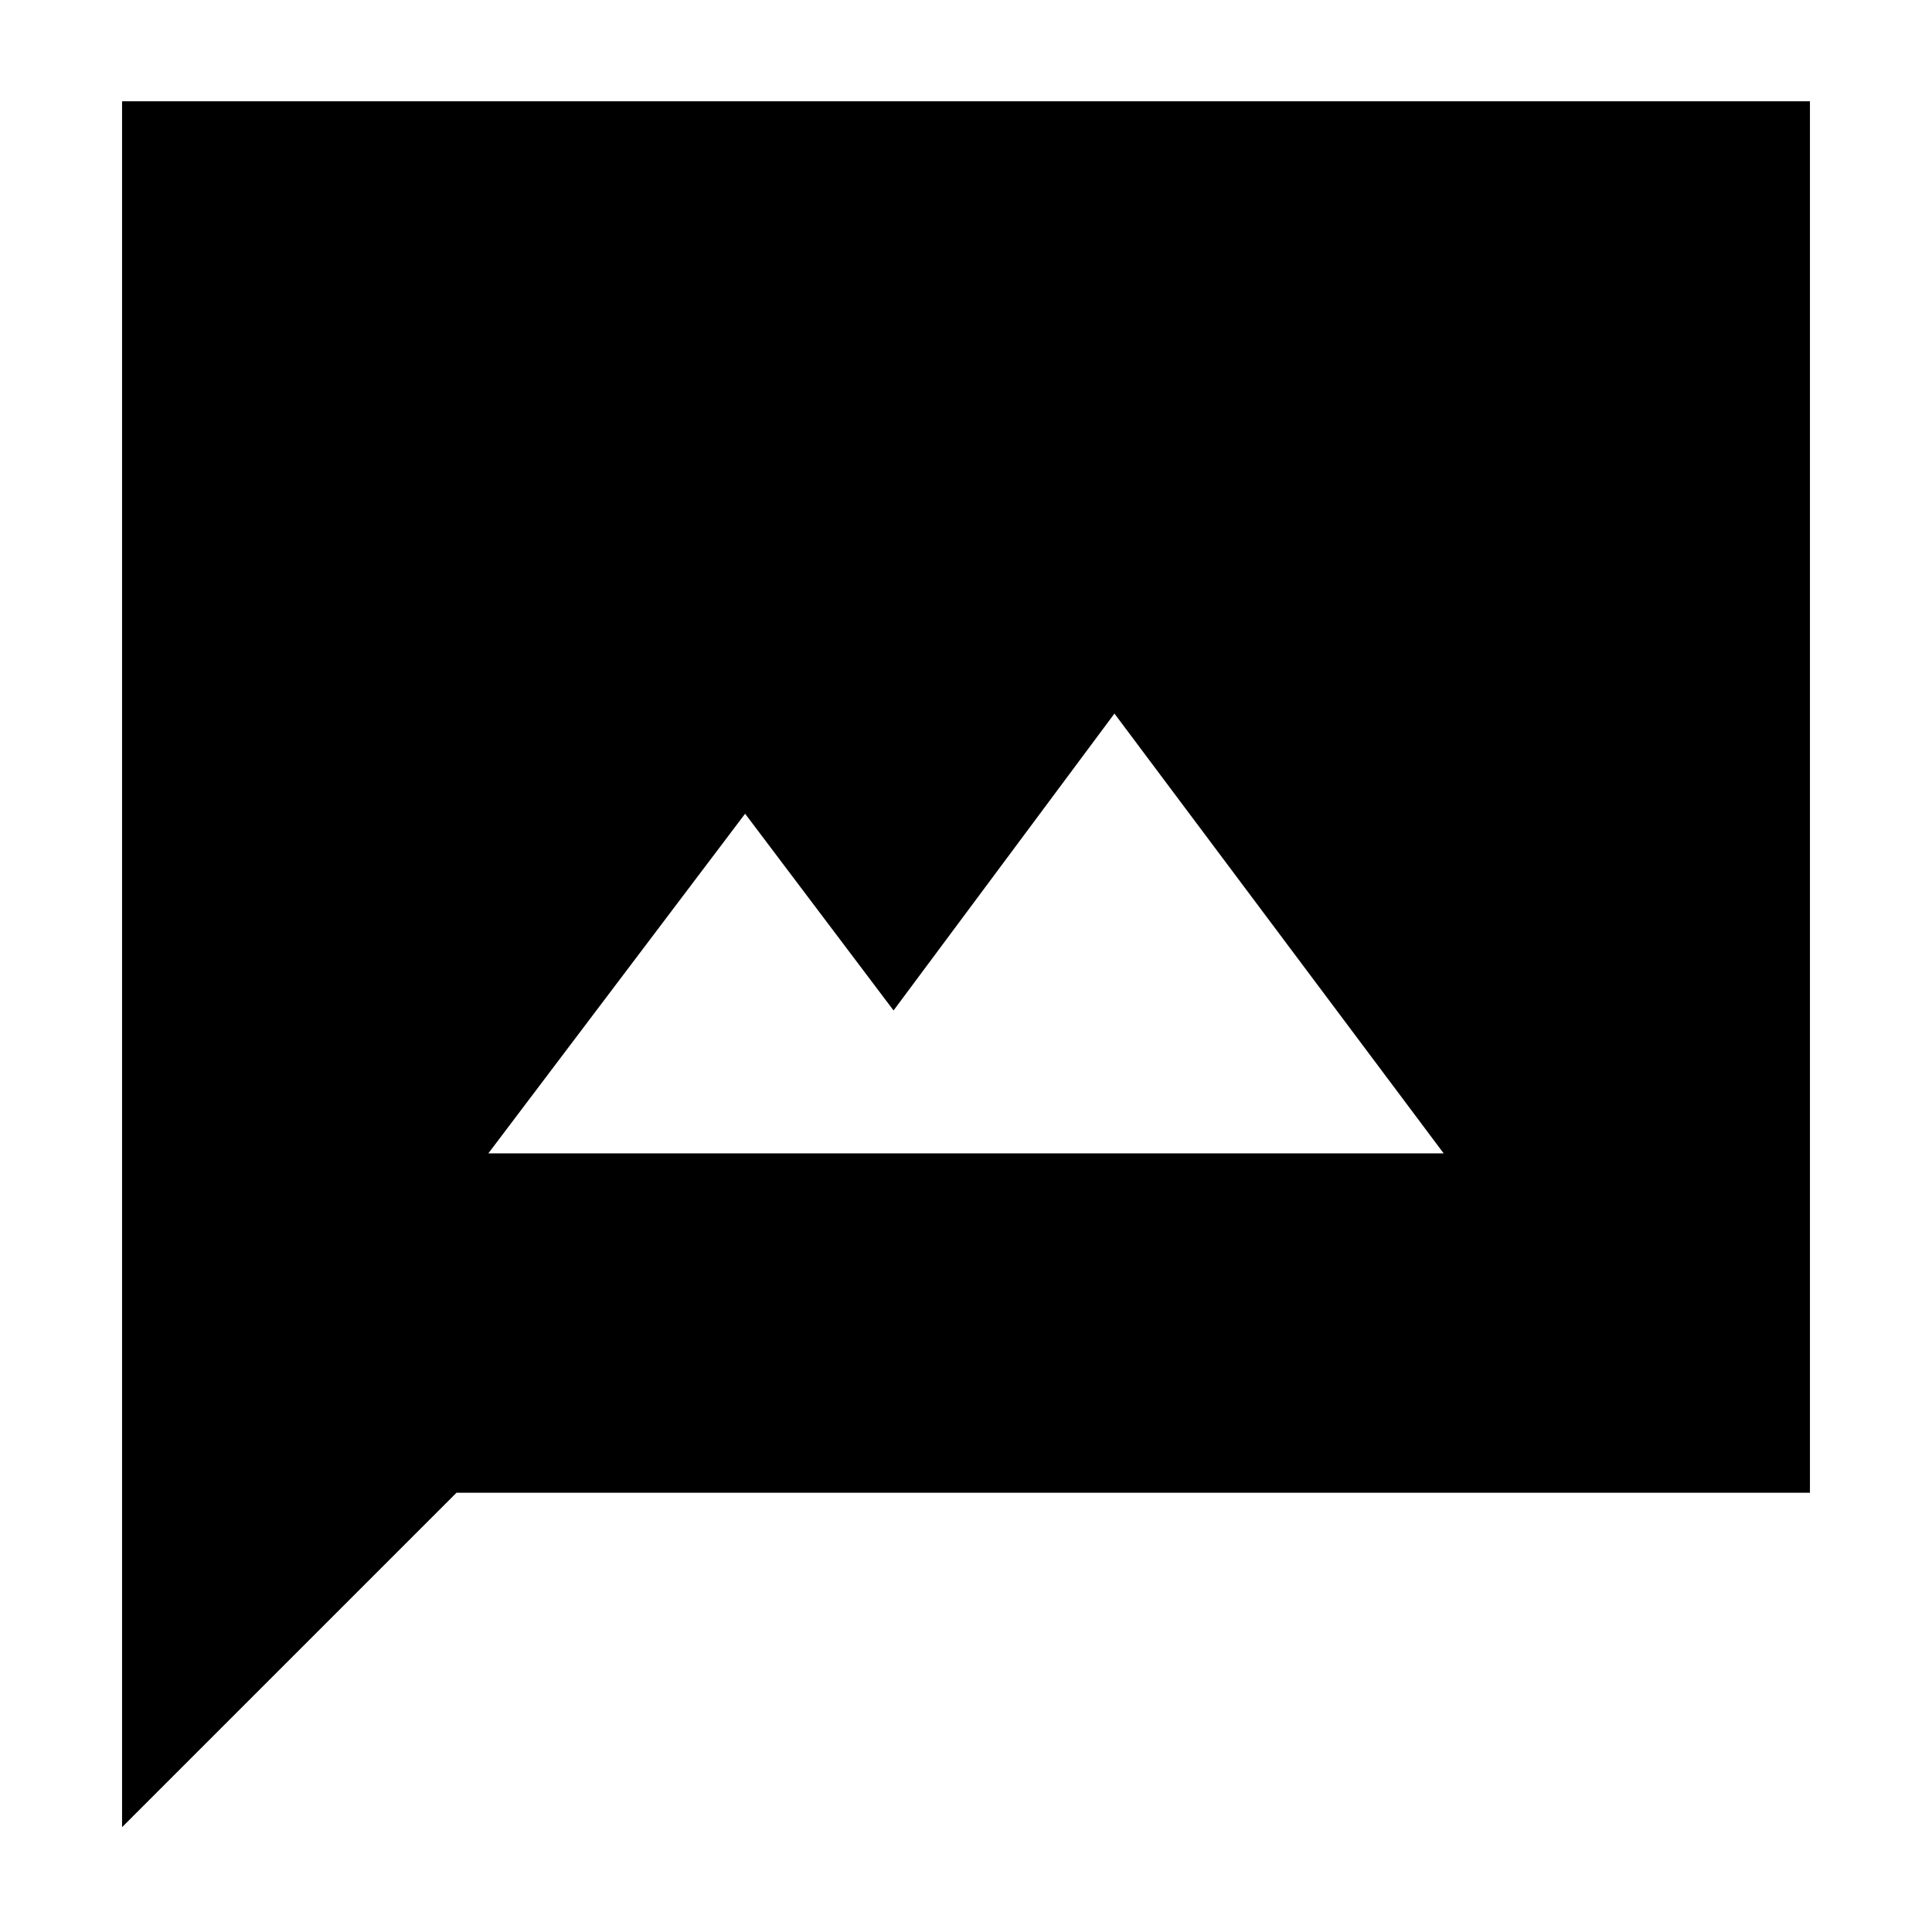 <svg xmlns="http://www.w3.org/2000/svg" height="20" viewBox="0 -960 960 960" width="20"><path d="M242.65-386.89h474.7L553.76-605.43 444-457.91l-73.76-97.76-127.59 168.78Zm-182 334.8v-857.58h838.7v691.41H226.83L60.65-52.09Z"/></svg>